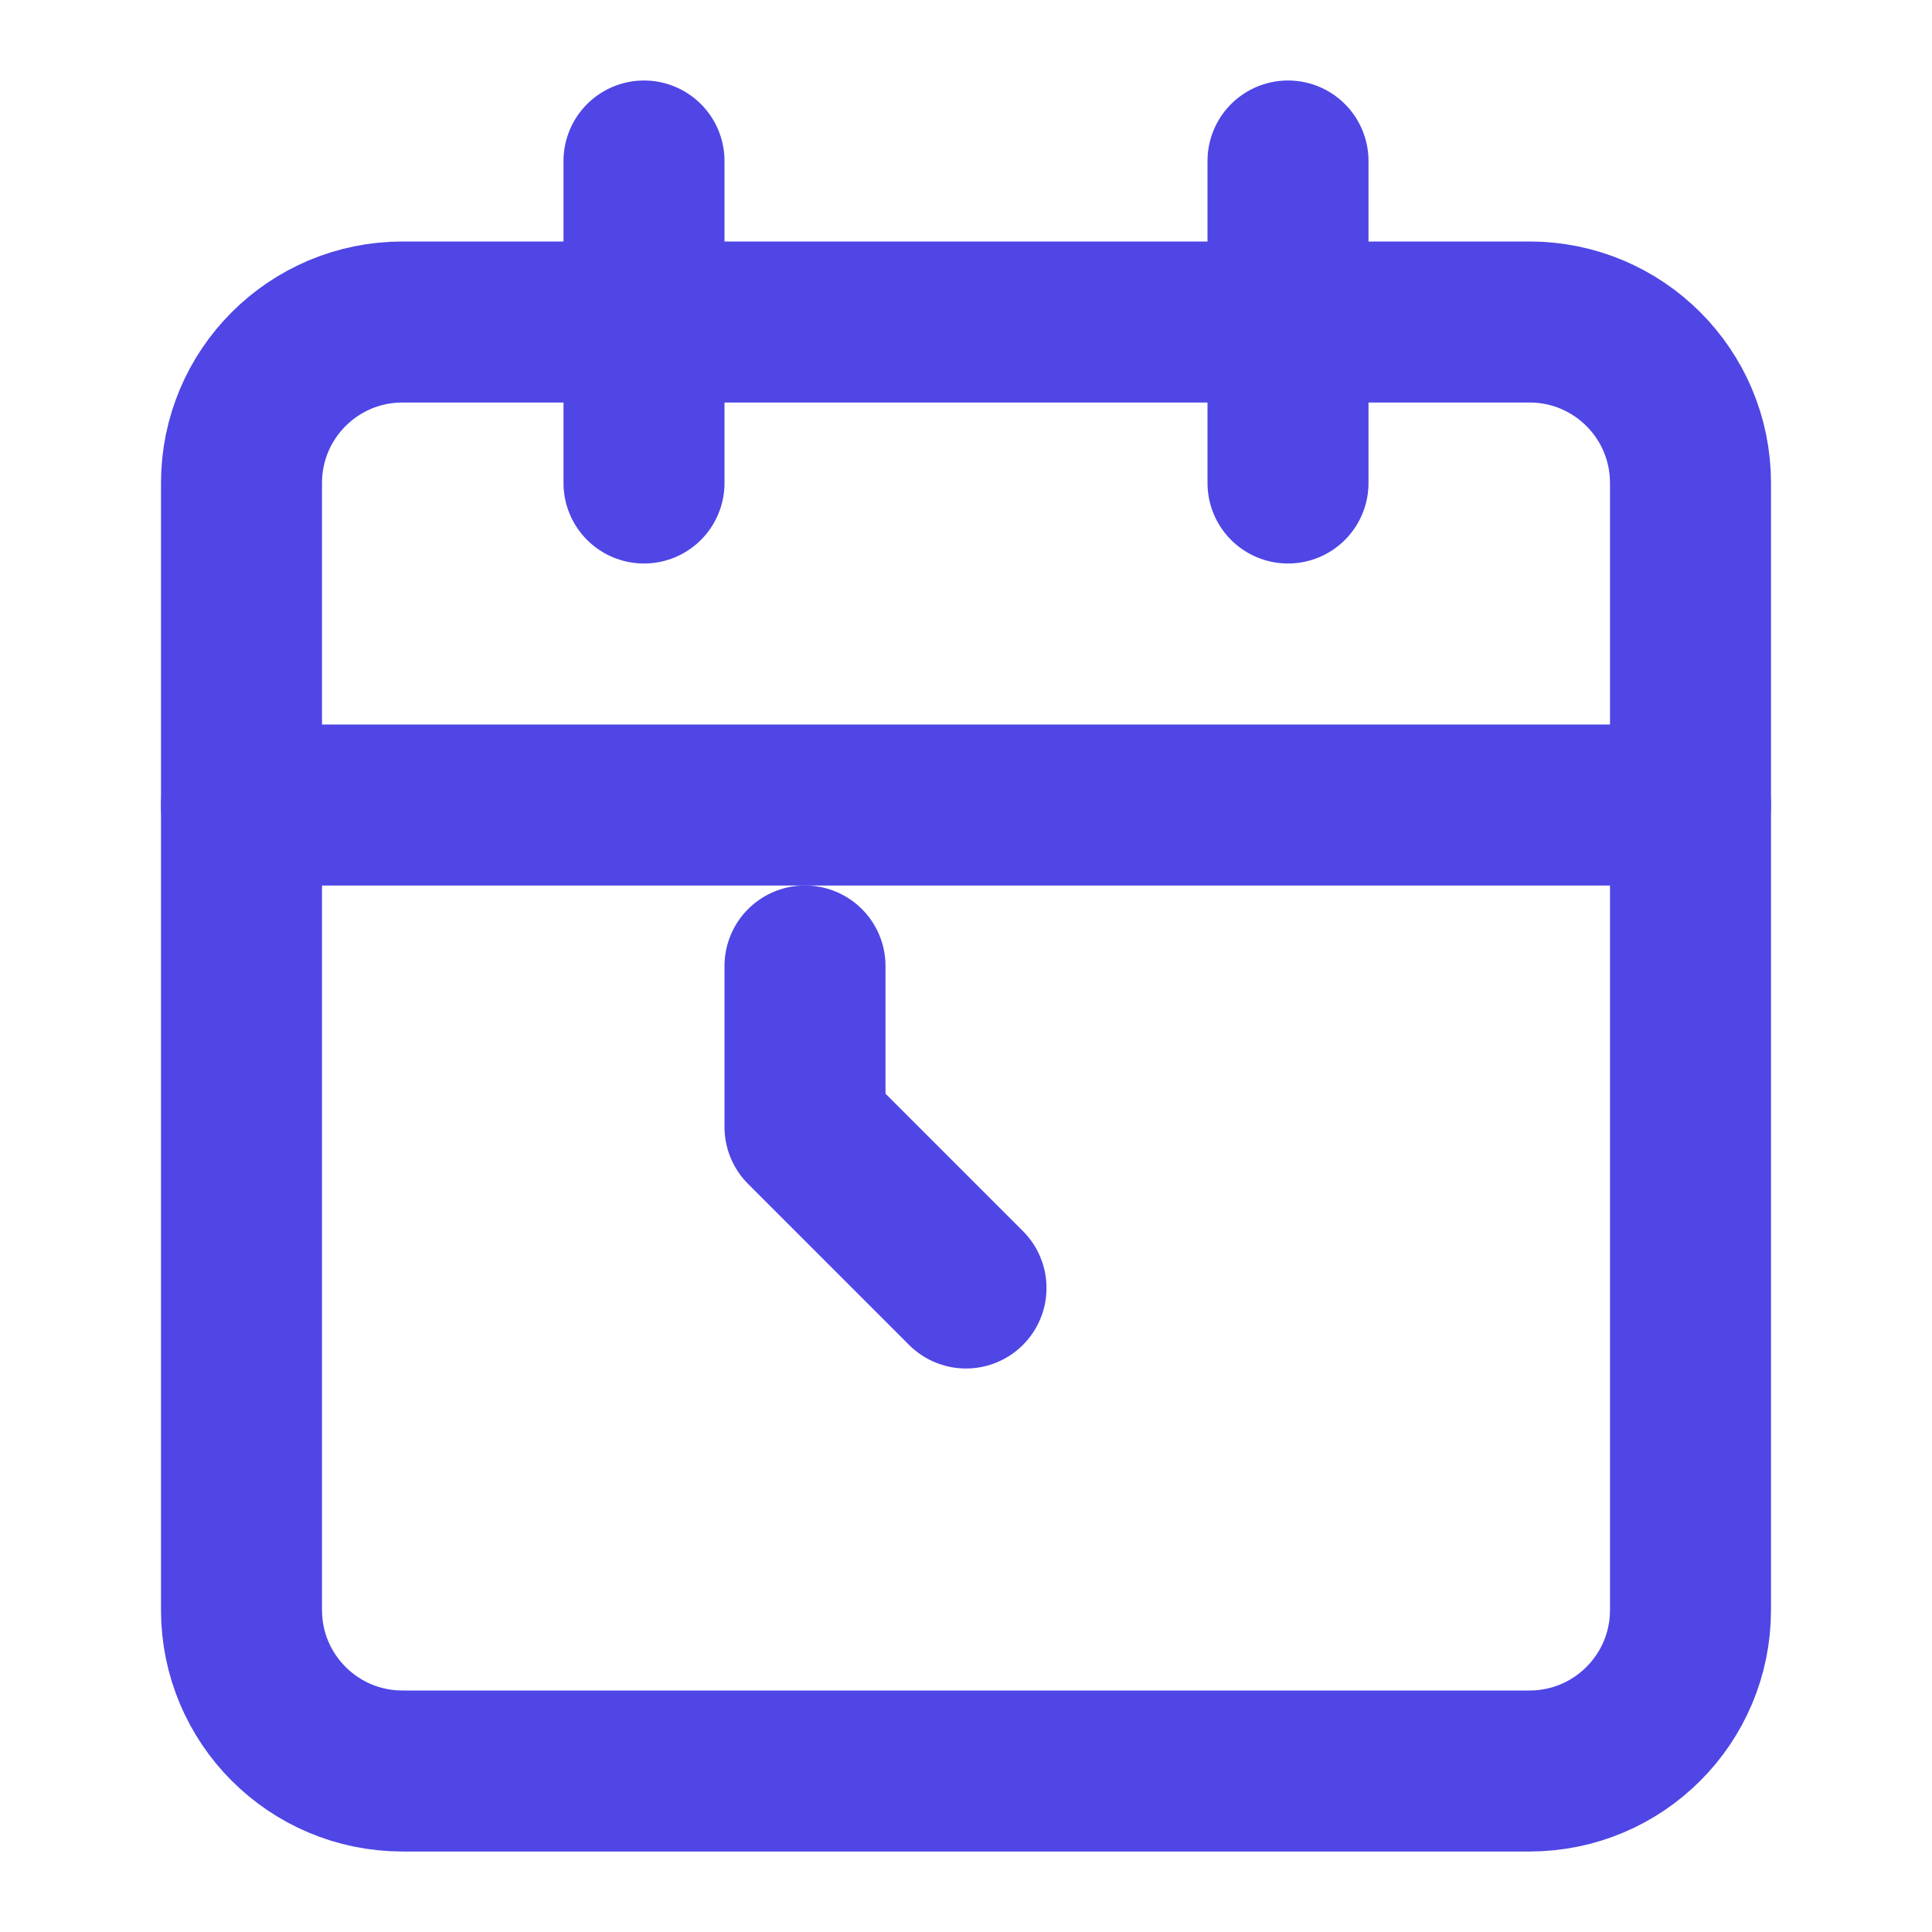 <?xml version="1.0" encoding="UTF-8"?>
<svg width="24" height="24" viewBox="0 0 24 24" fill="none" xmlns="http://www.w3.org/2000/svg">
  <path d="M19 4H5C3.895 4 3 4.895 3 6V20C3 21.105 3.895 22 5 22H19C20.105 22 21 21.105 21 20V6C21 4.895 20.105 4 19 4Z" stroke="#4F46E5" stroke-width="2" stroke-linecap="round" stroke-linejoin="round"/>
  <path d="M16 2V6" stroke="#4F46E5" stroke-width="2" stroke-linecap="round" stroke-linejoin="round"/>
  <path d="M8 2V6" stroke="#4F46E5" stroke-width="2" stroke-linecap="round" stroke-linejoin="round"/>
  <path d="M3 10H21" stroke="#4F46E5" stroke-width="2" stroke-linecap="round" stroke-linejoin="round"/>
  <path d="M12 16L10 14V12" stroke="#4F46E5" stroke-width="2" stroke-linecap="round" stroke-linejoin="round"/>
</svg>
